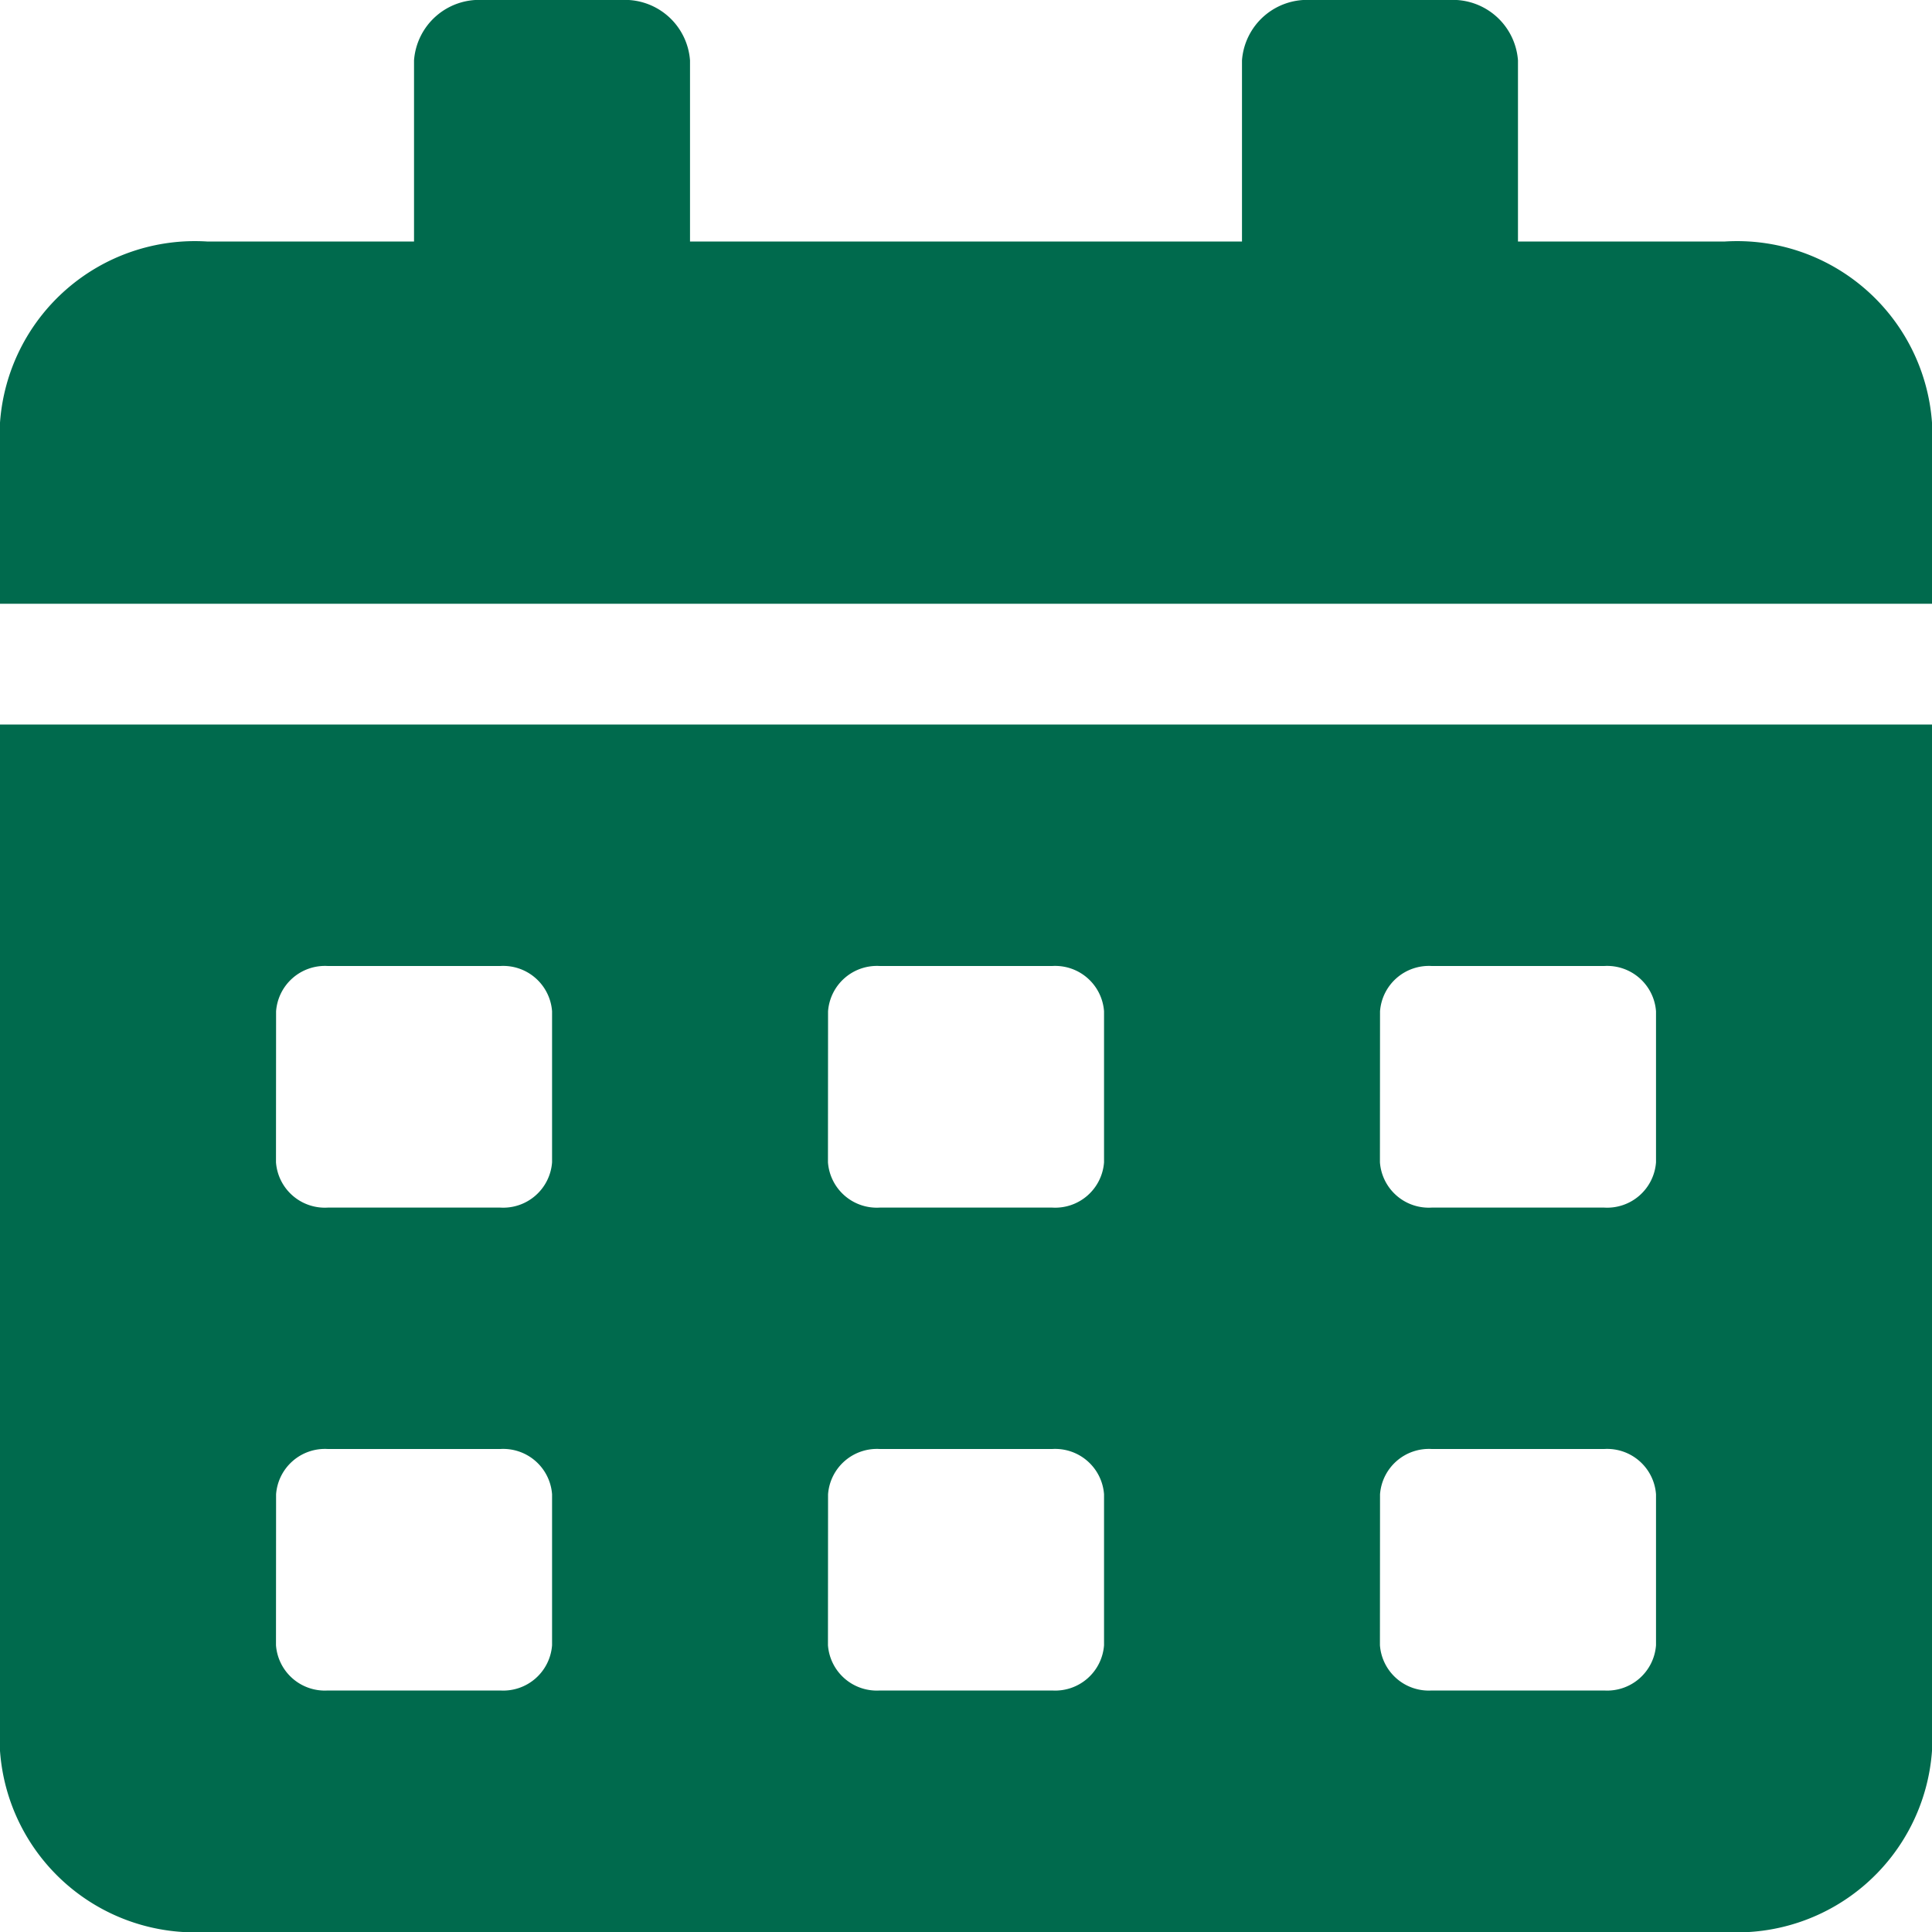 <svg xmlns="http://www.w3.org/2000/svg" width="20" height="20" viewBox="0 0 20 20">
  <path id="Icon_awesome-calendar-alt" data-name="Icon awesome-calendar-alt" d="M0,18.125A2.023,2.023,0,0,0,2.143,20H17.857A2.023,2.023,0,0,0,20,18.125V7.5H0Zm14.286-7.656A.507.507,0,0,1,14.821,10h1.786a.507.507,0,0,1,.536.469v1.563a.507.507,0,0,1-.536.469H14.821a.507.507,0,0,1-.536-.469Zm0,5A.507.507,0,0,1,14.821,15h1.786a.507.507,0,0,1,.536.469v1.562a.507.507,0,0,1-.536.469H14.821a.507.507,0,0,1-.536-.469Zm-5.714-5A.507.507,0,0,1,9.107,10h1.786a.507.507,0,0,1,.536.469v1.563a.507.507,0,0,1-.536.469H9.107a.507.507,0,0,1-.536-.469Zm0,5A.507.507,0,0,1,9.107,15h1.786a.507.507,0,0,1,.536.469v1.562a.507.507,0,0,1-.536.469H9.107a.507.507,0,0,1-.536-.469Zm-5.714-5A.507.507,0,0,1,3.393,10H5.179a.507.507,0,0,1,.536.469v1.563a.507.507,0,0,1-.536.469H3.393a.507.507,0,0,1-.536-.469Zm0,5A.507.507,0,0,1,3.393,15H5.179a.507.507,0,0,1,.536.469v1.562a.507.507,0,0,1-.536.469H3.393a.507.507,0,0,1-.536-.469Zm15-12.969H15.714V.625A.676.676,0,0,0,15,0H13.571a.676.676,0,0,0-.714.625V2.5H7.143V.625A.676.676,0,0,0,6.429,0H5a.676.676,0,0,0-.714.625V2.5H2.143A2.023,2.023,0,0,0,0,4.375V6.25H20V4.375A2.023,2.023,0,0,0,17.857,2.5Z" fill="#006a4d"/>
</svg>
